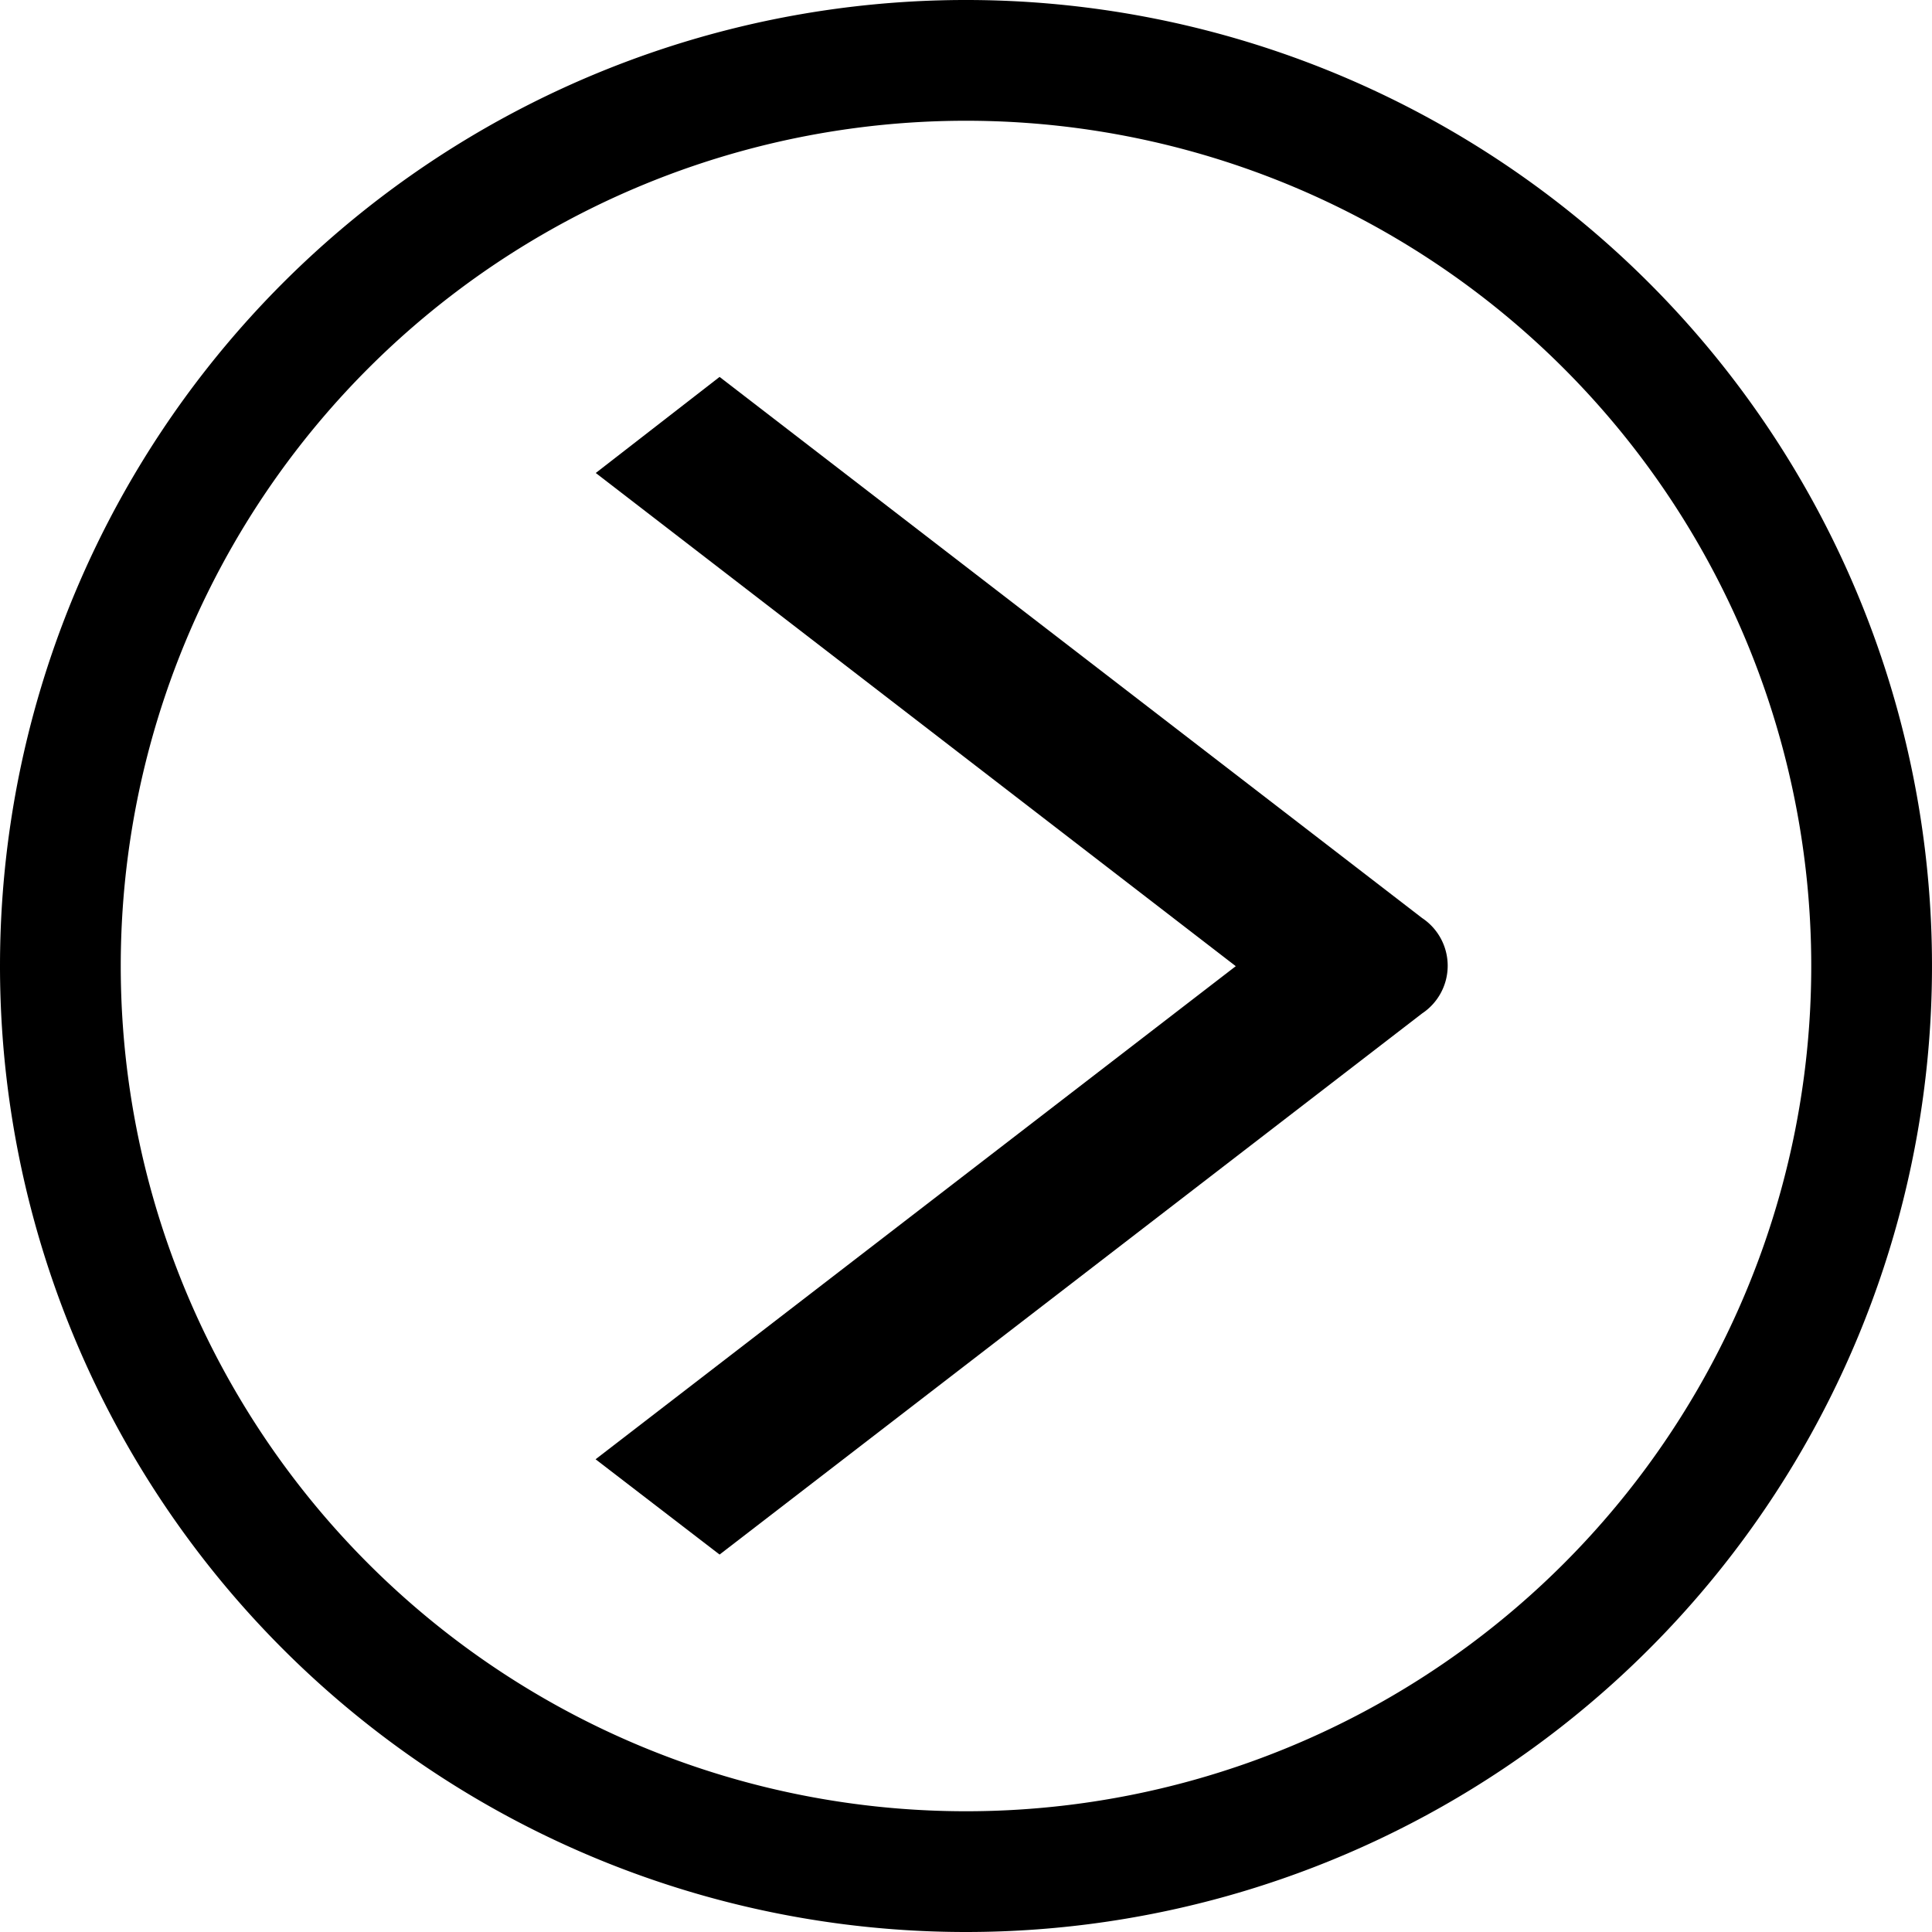 <svg xmlns="http://www.w3.org/2000/svg" width="22" height="22" viewBox="0 0 22 22">
  <g id="left-arrow" transform="translate(22 22) rotate(180)">
    <g id="Group_22049" data-name="Group 22049">
      <g id="Group_22048" data-name="Group 22048">
        <path id="Path_53081" data-name="Path 53081" d="M11,0A11,11,0,1,0,22,11,11,11,0,0,0,11,0Zm0,20.625A9.625,9.625,0,1,1,20.625,11,9.625,9.625,0,0,1,11,20.625Z"/>
        <path id="Path_53082" data-name="Path 53082" d="M168.278,116.8l-8,6.162a.652.652,0,0,0,0,1.086l8,6.162,1.41-1.094L162.4,123.5l7.29-5.615Z" transform="translate(-154.472 -112.502)"/>
      </g>
    </g>
  </g>
</svg>
